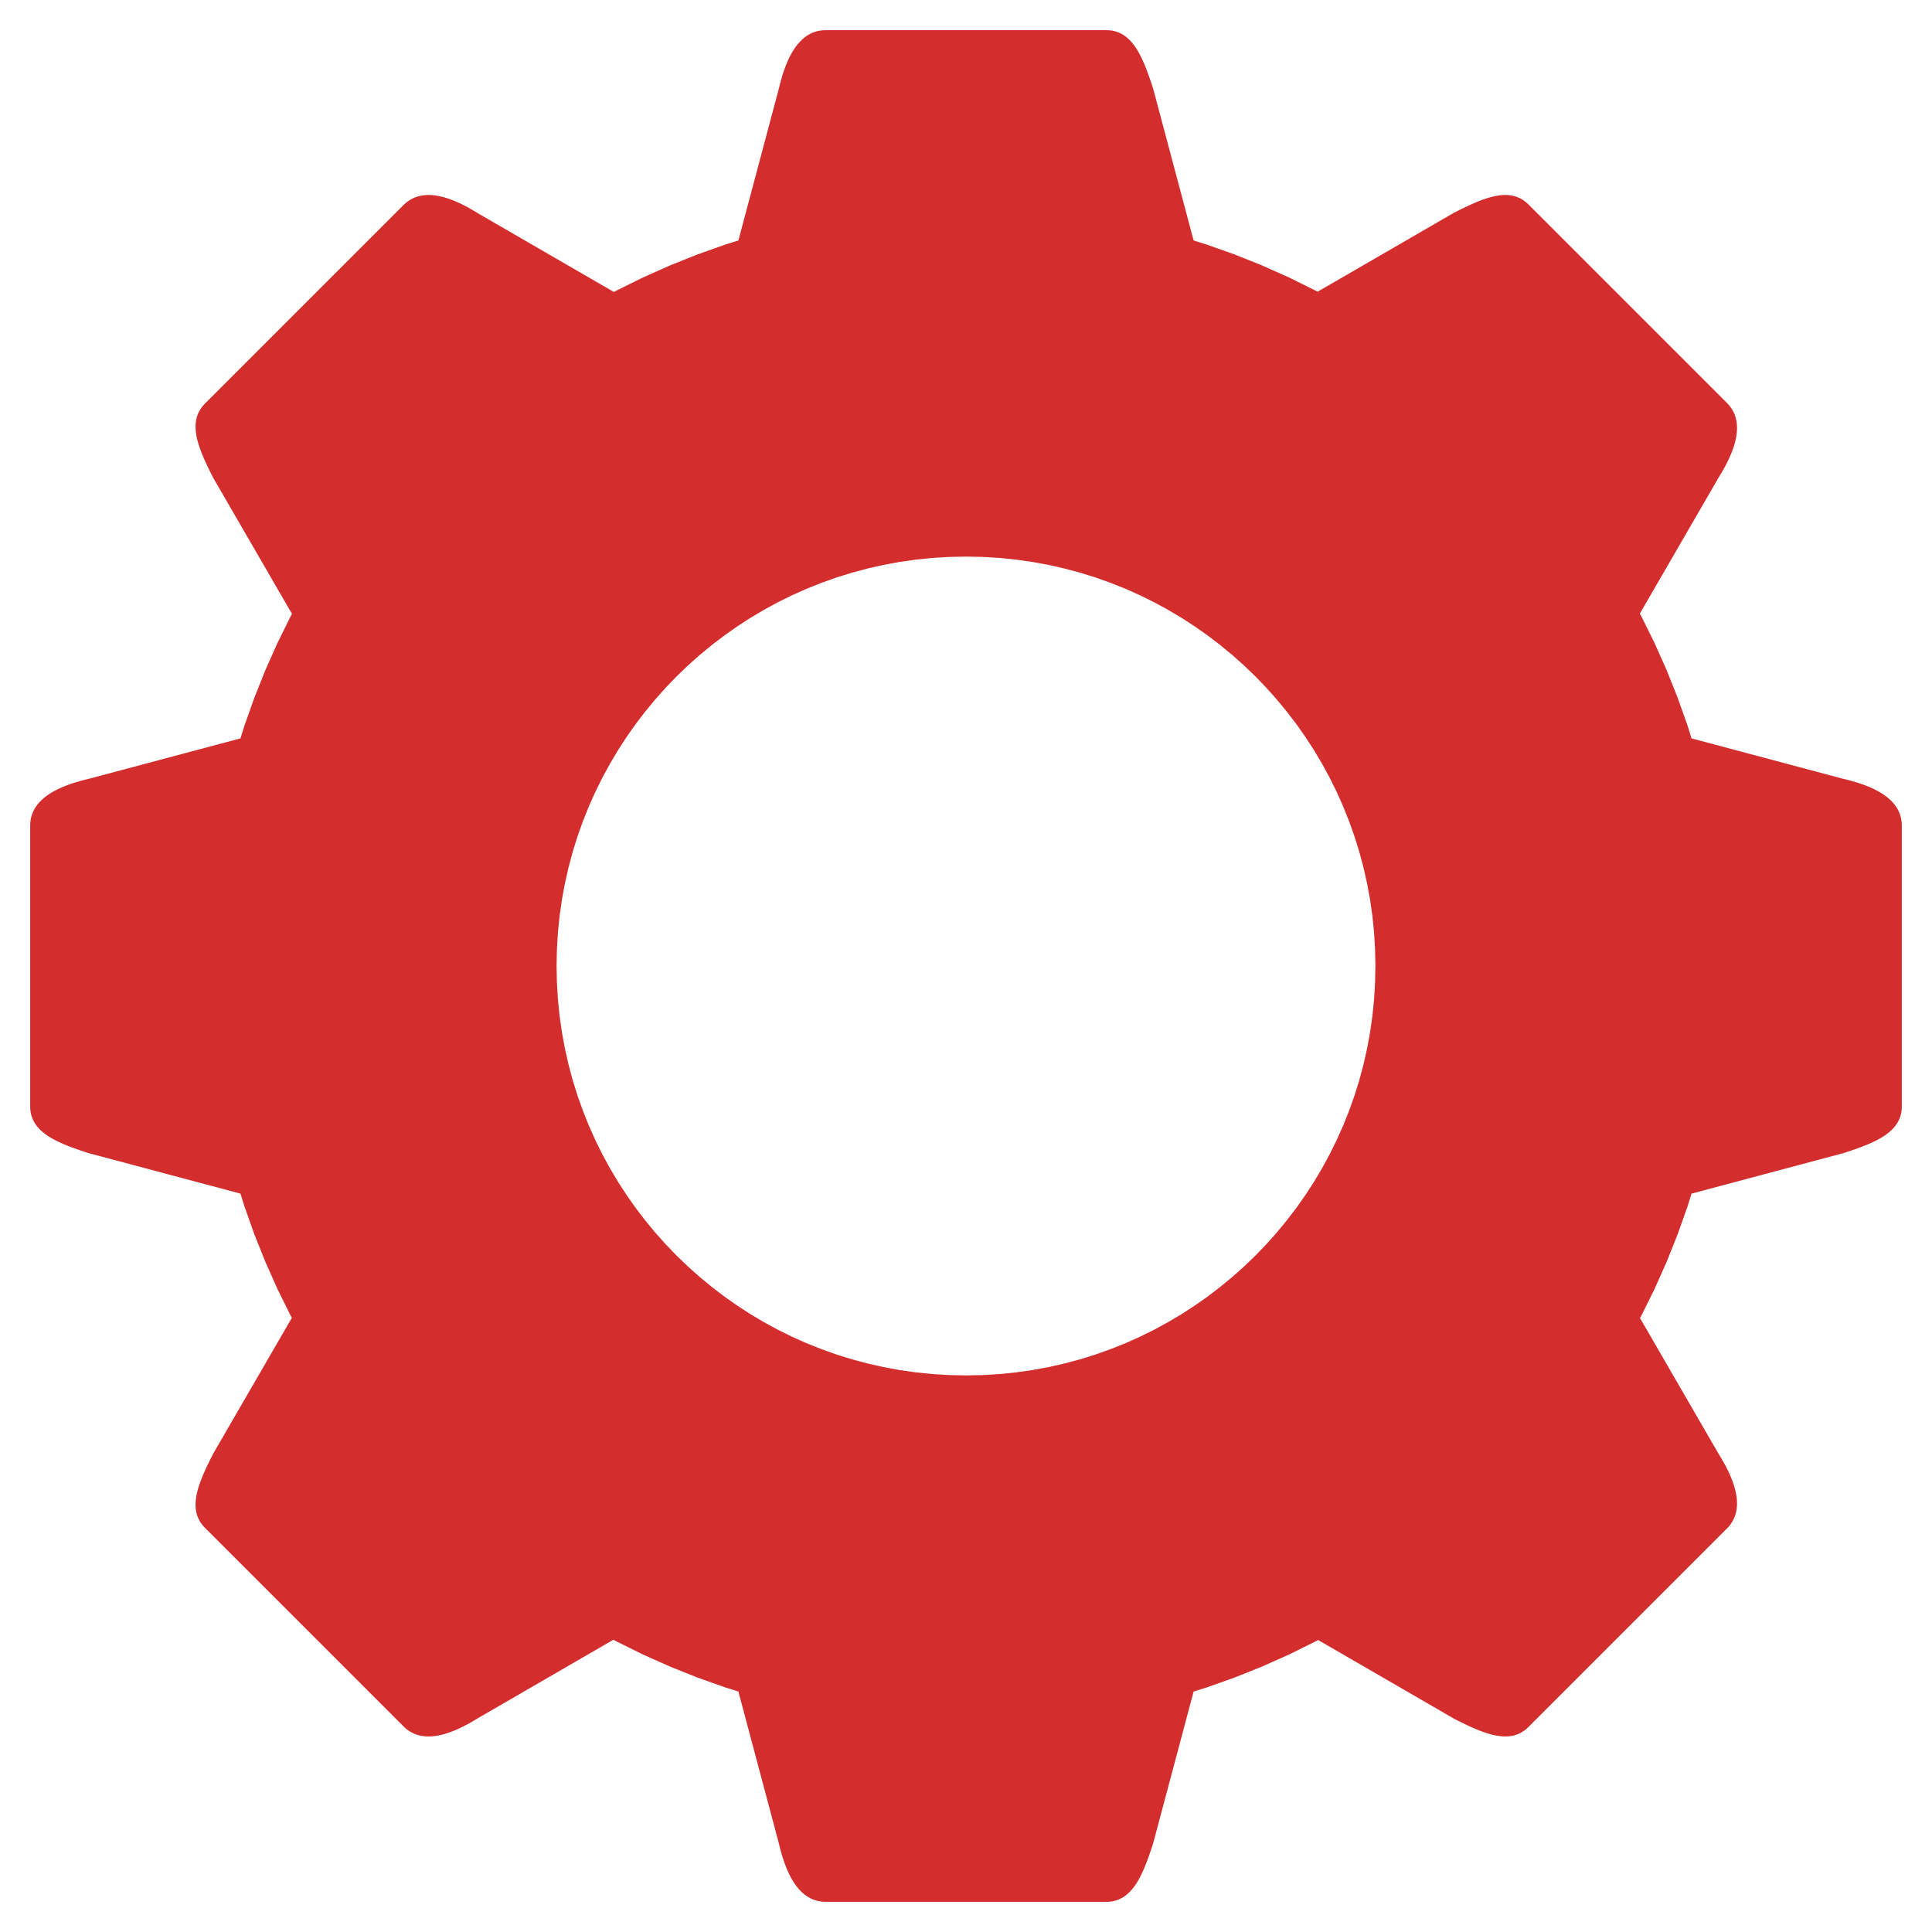 <?xml version="1.0" encoding="UTF-8" standalone="no"?>
<!DOCTYPE svg PUBLIC "-//W3C//DTD SVG 1.1//EN" "http://www.w3.org/Graphics/SVG/1.1/DTD/svg11.dtd">
<svg version="1.1" xmlns="http://www.w3.org/2000/svg" xmlns:xlink="http://www.w3.org/1999/xlink" preserveAspectRatio="xMidYMid meet" viewBox="0 0 640 640" width="32" height="32"><defs><path d="M367.75 10.06L368.34 10.14L368.92 10.25L369.48 10.39L370.02 10.56L370.55 10.76L371.06 10.99L371.56 11.24L372.04 11.52L372.51 11.83L372.96 12.16L373.41 12.52L373.83 12.9L374.25 13.31L374.65 13.74L375.04 14.19L375.42 14.67L375.8 15.16L376.16 15.68L376.51 16.21L376.85 16.77L377.18 17.34L377.51 17.94L377.83 18.55L378.14 19.17L378.44 19.82L378.74 20.47L379.03 21.15L379.32 21.84L379.6 22.54L379.88 23.25L380.15 23.98L380.42 24.72L380.69 25.47L380.95 26.23L381.22 27.01L381.48 27.79L381.74 28.58L382 29.38L395.4 79.66L399.61 80.97L408.91 84.27L418.04 87.92L426.99 91.91L435.75 96.24L436.47 96.63L481.66 70.47L482.41 70.09L483.15 69.72L483.89 69.35L484.62 68.99L485.35 68.64L486.07 68.3L486.78 67.97L487.49 67.65L488.19 67.34L488.89 67.04L489.58 66.75L490.26 66.48L490.94 66.23L491.61 65.99L492.27 65.77L492.93 65.56L493.58 65.37L494.22 65.2L494.85 65.05L495.48 64.92L496.1 64.81L496.71 64.72L497.32 64.65L497.91 64.61L498.5 64.59L499.08 64.6L499.66 64.63L500.22 64.69L500.78 64.78L501.33 64.89L501.87 65.03L502.4 65.2L502.92 65.41L503.43 65.64L503.94 65.9L504.43 66.2L504.92 66.53L505.4 66.9L505.86 67.3L506.32 67.73L572.08 133.49L572.52 133.95L572.92 134.42L573.29 134.91L573.63 135.4L573.94 135.91L574.22 136.42L574.46 136.95L574.68 137.49L574.87 138.03L575.02 138.59L575.15 139.15L575.26 139.73L575.33 140.31L575.38 140.9L575.41 141.5L575.4 142.1L575.38 142.72L575.33 143.34L575.26 143.96L575.16 144.6L575.04 145.24L574.9 145.88L574.74 146.53L574.56 147.19L574.36 147.85L574.14 148.52L573.9 149.19L573.64 149.86L573.36 150.54L573.07 151.22L572.76 151.9L572.44 152.59L572.1 153.28L571.75 153.97L571.38 154.67L570.99 155.36L570.6 156.06L570.19 156.76L569.77 157.45L569.34 158.15L543.22 203.27L543.76 204.25L548.09 213.01L552.08 221.96L555.73 231.09L559.03 240.39L560.34 244.6L610.62 258L611.42 258.19L612.21 258.39L612.99 258.59L613.77 258.81L614.53 259.03L615.28 259.26L616.02 259.5L616.75 259.74L617.46 260L618.16 260.27L618.85 260.54L619.53 260.82L620.18 261.12L620.83 261.42L621.45 261.74L622.06 262.06L622.66 262.4L623.23 262.75L623.79 263.1L624.32 263.47L624.84 263.85L625.33 264.24L625.81 264.65L626.26 265.06L626.69 265.49L627.1 265.93L627.48 266.38L627.84 266.85L628.17 267.33L628.48 267.82L628.76 268.32L629.01 268.84L629.24 269.37L629.44 269.92L629.61 270.48L629.75 271.05L629.86 271.64L629.94 272.25L629.98 272.87L630 273.5L630 366.5L629.98 367.13L629.94 367.75L629.86 368.34L629.75 368.92L629.61 369.48L629.44 370.02L629.24 370.55L629.01 371.06L628.76 371.56L628.48 372.04L628.17 372.51L627.84 372.96L627.48 373.41L627.1 373.83L626.69 374.25L626.26 374.65L625.81 375.04L625.33 375.42L624.84 375.8L624.32 376.16L623.79 376.51L623.23 376.85L622.66 377.18L622.06 377.51L621.45 377.83L620.83 378.14L620.18 378.44L619.53 378.74L618.85 379.03L618.16 379.32L617.46 379.6L616.75 379.88L616.02 380.15L615.28 380.42L614.53 380.69L613.77 380.95L612.99 381.22L612.21 381.48L611.42 381.74L610.62 382L560.34 395.4L559.03 399.61L555.73 408.91L552.08 418.04L548.09 426.99L543.76 435.75L543.27 436.63L569.34 481.66L569.77 482.36L570.19 483.06L570.6 483.76L570.99 484.45L571.38 485.15L571.75 485.84L572.1 486.53L572.44 487.22L572.76 487.91L573.07 488.59L573.36 489.28L573.64 489.95L573.9 490.63L574.14 491.3L574.36 491.96L574.56 492.62L574.74 493.28L574.9 493.93L575.04 494.58L575.16 495.22L575.26 495.85L575.33 496.48L575.38 497.1L575.4 497.71L575.41 498.32L575.38 498.92L575.33 499.51L575.26 500.09L575.15 500.66L575.02 501.23L574.87 501.78L574.68 502.33L574.46 502.87L574.22 503.39L573.94 503.91L573.63 504.41L573.29 504.91L572.92 505.39L572.52 505.86L572.08 506.32L506.32 572.08L505.86 572.52L505.4 572.92L504.92 573.28L504.43 573.61L503.94 573.91L503.43 574.18L502.92 574.41L502.4 574.61L501.87 574.78L501.33 574.93L500.78 575.04L500.22 575.12L499.66 575.18L499.08 575.21L498.5 575.22L497.91 575.2L497.32 575.16L496.71 575.09L496.1 575.01L495.48 574.9L494.85 574.77L494.22 574.62L493.58 574.44L492.93 574.26L492.27 574.05L491.61 573.83L490.94 573.59L490.26 573.33L489.58 573.06L488.89 572.78L488.19 572.48L487.49 572.17L486.78 571.85L486.07 571.52L485.35 571.18L484.62 570.82L483.89 570.46L483.15 570.1L482.41 569.72L481.66 569.34L436.63 543.27L435.75 543.76L426.99 548.09L418.04 552.08L408.91 555.73L399.61 559.03L395.4 560.34L382 610.62L381.74 611.42L381.48 612.21L381.22 612.99L380.95 613.77L380.69 614.53L380.42 615.28L380.15 616.02L379.88 616.75L379.6 617.46L379.32 618.16L379.03 618.85L378.74 619.53L378.44 620.18L378.14 620.83L377.83 621.45L377.51 622.06L377.18 622.66L376.85 623.23L376.51 623.79L376.16 624.32L375.8 624.84L375.42 625.33L375.04 625.81L374.65 626.26L374.25 626.69L373.83 627.1L373.41 627.48L372.96 627.84L372.51 628.17L372.04 628.48L371.56 628.76L371.06 629.01L370.55 629.24L370.02 629.44L369.48 629.61L368.92 629.75L368.34 629.86L367.75 629.94L367.13 629.98L366.5 630L273.5 630L272.87 629.98L272.25 629.94L271.64 629.86L271.05 629.75L270.48 629.61L269.92 629.44L269.37 629.24L268.84 629.01L268.32 628.76L267.82 628.48L267.33 628.17L266.85 627.84L266.38 627.48L265.93 627.1L265.49 626.69L265.06 626.26L264.65 625.81L264.24 625.33L263.85 624.84L263.47 624.32L263.1 623.79L262.75 623.23L262.4 622.66L262.06 622.06L261.74 621.45L261.42 620.83L261.12 620.18L260.82 619.53L260.54 618.85L260.27 618.16L260 617.46L259.74 616.75L259.5 616.02L259.26 615.28L259.03 614.53L258.81 613.77L258.59 612.99L258.39 612.21L258.19 611.42L258 610.62L244.6 560.34L240.39 559.03L231.09 555.73L221.96 552.08L213.01 548.09L204.25 543.76L203.19 543.19L158.34 569.16L157.64 569.59L156.94 570.01L156.24 570.42L155.55 570.81L154.85 571.19L154.16 571.56L153.47 571.91L152.78 572.25L152.09 572.58L151.41 572.89L150.72 573.18L150.05 573.45L149.37 573.71L148.7 573.95L148.04 574.17L147.38 574.37L146.72 574.56L146.07 574.72L145.42 574.86L144.78 574.97L144.15 575.07L143.52 575.14L142.9 575.19L142.29 575.22L141.68 575.22L141.08 575.2L140.49 575.15L139.91 575.07L139.34 574.97L138.77 574.84L138.22 574.68L137.67 574.49L137.13 574.28L136.61 574.03L136.09 573.76L135.59 573.45L135.09 573.11L134.61 572.74L134.14 572.34L133.68 571.9L67.92 506.14L67.48 505.68L67.08 505.21L66.72 504.73L66.39 504.25L66.09 503.75L65.82 503.25L65.59 502.73L65.39 502.21L65.22 501.68L65.07 501.14L64.96 500.59L64.88 500.04L64.82 499.47L64.79 498.9L64.78 498.32L64.8 497.73L64.84 497.13L64.91 496.53L64.99 495.92L65.1 495.3L65.23 494.67L65.38 494.03L65.56 493.39L65.74 492.74L65.95 492.09L66.17 491.42L66.41 490.75L66.67 490.08L66.94 489.39L67.22 488.71L67.52 488.01L67.83 487.31L68.15 486.6L68.48 485.88L68.82 485.16L69.18 484.44L69.54 483.71L69.9 482.97L70.28 482.23L70.66 481.48L96.68 436.55L96.24 435.75L91.91 426.99L87.92 418.04L84.27 408.91L80.97 399.61L79.66 395.4L29.38 382L28.58 381.74L27.79 381.48L27.01 381.22L26.23 380.95L25.47 380.69L24.72 380.42L23.98 380.15L23.25 379.88L22.54 379.6L21.84 379.32L21.15 379.03L20.47 378.74L19.82 378.44L19.17 378.14L18.55 377.83L17.94 377.51L17.34 377.18L16.77 376.85L16.21 376.51L15.68 376.16L15.16 375.8L14.67 375.42L14.19 375.04L13.74 374.65L13.31 374.25L12.9 373.83L12.52 373.41L12.16 372.96L11.83 372.51L11.52 372.04L11.24 371.56L10.99 371.06L10.76 370.55L10.56 370.02L10.39 369.48L10.25 368.92L10.14 368.34L10.06 367.75L10.02 367.13L10 366.5L10 273.5L10.02 272.87L10.06 272.25L10.14 271.64L10.25 271.05L10.39 270.48L10.56 269.92L10.76 269.37L10.99 268.84L11.24 268.32L11.52 267.82L11.83 267.33L12.16 266.85L12.52 266.38L12.9 265.93L13.31 265.49L13.74 265.06L14.19 264.65L14.67 264.24L15.16 263.85L15.68 263.47L16.21 263.1L16.77 262.75L17.34 262.4L17.94 262.06L18.55 261.74L19.17 261.42L19.82 261.12L20.47 260.82L21.15 260.54L21.84 260.27L22.54 260L23.25 259.74L23.98 259.5L24.72 259.26L25.47 259.03L26.23 258.81L27.01 258.59L27.79 258.39L28.58 258.19L29.38 258L79.66 244.6L80.97 240.39L84.27 231.09L87.92 221.96L91.91 213.01L96.24 204.25L96.73 203.37L70.66 158.34L70.28 157.59L69.9 156.85L69.54 156.11L69.18 155.38L68.82 154.65L68.48 153.93L68.15 153.22L67.83 152.51L67.52 151.81L67.22 151.11L66.94 150.42L66.67 149.74L66.41 149.06L66.17 148.39L65.95 147.73L65.74 147.07L65.56 146.42L65.38 145.78L65.23 145.15L65.1 144.52L64.99 143.9L64.91 143.29L64.84 142.68L64.8 142.09L64.78 141.5L64.79 140.92L64.82 140.34L64.88 139.78L64.96 139.22L65.07 138.67L65.22 138.13L65.39 137.6L65.59 137.08L65.82 136.57L66.09 136.06L66.39 135.57L66.72 135.08L67.08 134.6L67.48 134.14L67.92 133.68L133.68 67.92L134.14 67.48L134.61 67.08L135.09 66.71L135.59 66.37L136.09 66.06L136.61 65.78L137.13 65.54L137.67 65.32L138.22 65.13L138.77 64.98L139.34 64.85L139.91 64.74L140.49 64.67L141.08 64.62L141.68 64.59L142.29 64.6L142.9 64.62L143.52 64.67L144.15 64.74L144.78 64.84L145.42 64.96L146.07 65.1L146.72 65.26L147.38 65.44L148.04 65.64L148.7 65.86L149.37 66.1L150.05 66.36L150.72 66.64L151.41 66.93L152.09 67.24L152.78 67.56L153.47 67.9L154.16 68.25L154.85 68.62L155.55 69.01L156.24 69.4L156.94 69.81L157.64 70.23L158.34 70.66L203.37 96.73L204.25 96.24L213.01 91.91L221.96 87.92L231.09 84.27L240.39 80.97L244.6 79.66L258 29.38L258.19 28.58L258.39 27.79L258.59 27.01L258.81 26.23L259.03 25.47L259.26 24.72L259.5 23.98L259.74 23.25L260 22.54L260.27 21.84L260.54 21.15L260.82 20.47L261.12 19.82L261.42 19.17L261.74 18.55L262.06 17.94L262.4 17.34L262.75 16.77L263.1 16.21L263.47 15.68L263.85 15.16L264.24 14.67L264.65 14.19L265.06 13.74L265.49 13.31L265.93 12.9L266.38 12.52L266.85 12.16L267.33 11.83L267.82 11.52L268.32 11.24L268.84 10.99L269.37 10.76L269.92 10.56L270.48 10.39L271.05 10.25L271.64 10.14L272.25 10.06L272.87 10.02L273.5 10L366.5 10L367.13 10.02L367.75 10.06ZM308.88 184.82L303.41 185.38L298 186.15L292.67 187.13L287.41 188.32L282.23 189.7L277.13 191.29L272.12 193.07L267.21 195.03L262.39 197.18L257.67 199.51L253.06 202.02L248.56 204.69L244.17 207.54L239.9 210.54L235.76 213.71L231.74 217.02L227.85 220.49L224.1 224.1L220.49 227.85L217.02 231.74L213.71 235.76L210.54 239.9L207.54 244.17L204.69 248.56L202.02 253.06L199.51 257.67L197.18 262.39L195.03 267.21L193.07 272.12L191.29 277.13L189.7 282.23L188.32 287.41L187.13 292.67L186.15 298L185.38 303.41L184.82 308.88L184.49 314.41L184.37 320L184.49 325.59L184.82 331.12L185.38 336.59L186.15 342L187.13 347.33L188.32 352.59L189.7 357.77L191.29 362.87L193.07 367.88L195.03 372.79L197.18 377.61L199.51 382.33L202.02 386.94L204.69 391.44L207.54 395.83L210.54 400.1L213.71 404.24L217.02 408.26L220.49 412.15L224.1 415.9L227.85 419.51L231.74 422.98L235.76 426.29L239.9 429.46L244.17 432.46L248.56 435.31L253.06 437.98L257.67 440.49L262.39 442.82L267.21 444.97L272.12 446.93L277.13 448.71L282.23 450.3L287.41 451.68L292.67 452.87L298 453.85L303.41 454.62L308.88 455.18L314.41 455.51L320 455.62L325.59 455.51L331.12 455.18L336.59 454.62L342 453.85L347.33 452.87L352.59 451.68L357.77 450.3L362.87 448.71L367.88 446.93L372.79 444.97L377.61 442.82L382.33 440.49L386.94 437.98L391.44 435.31L395.83 432.46L400.1 429.46L404.24 426.29L408.26 422.98L412.15 419.51L415.9 415.9L419.51 412.15L422.98 408.26L426.29 404.24L429.46 400.1L432.46 395.83L435.31 391.44L437.98 386.94L440.49 382.33L442.82 377.61L444.97 372.79L446.93 367.88L448.71 362.87L450.3 357.77L451.68 352.59L452.87 347.33L453.85 342L454.62 336.59L455.18 331.12L455.51 325.59L455.62 320L455.51 314.41L455.18 308.88L454.62 303.41L453.85 298L452.87 292.67L451.68 287.41L450.3 282.23L448.71 277.13L446.93 272.12L444.97 267.21L442.82 262.39L440.49 257.67L437.98 253.06L435.31 248.56L432.46 244.17L429.46 239.9L426.29 235.76L422.98 231.74L419.51 227.85L415.9 224.1L412.15 220.49L408.26 217.02L404.24 213.71L400.1 210.54L395.83 207.54L391.44 204.69L386.94 202.02L382.33 199.51L377.61 197.18L372.79 195.03L367.88 193.07L362.87 191.29L357.77 189.7L352.59 188.32L347.33 187.13L342 186.15L336.59 185.38L331.12 184.82L325.59 184.49L320 184.38L314.41 184.49L308.88 184.82Z" id="a5MIiDj7Z"></path></defs><g><g><g><use xlink:href="#a5MIiDj7Z" opacity="1" fill="#d42d2d" fill-opacity="1"></use></g></g></g></svg>